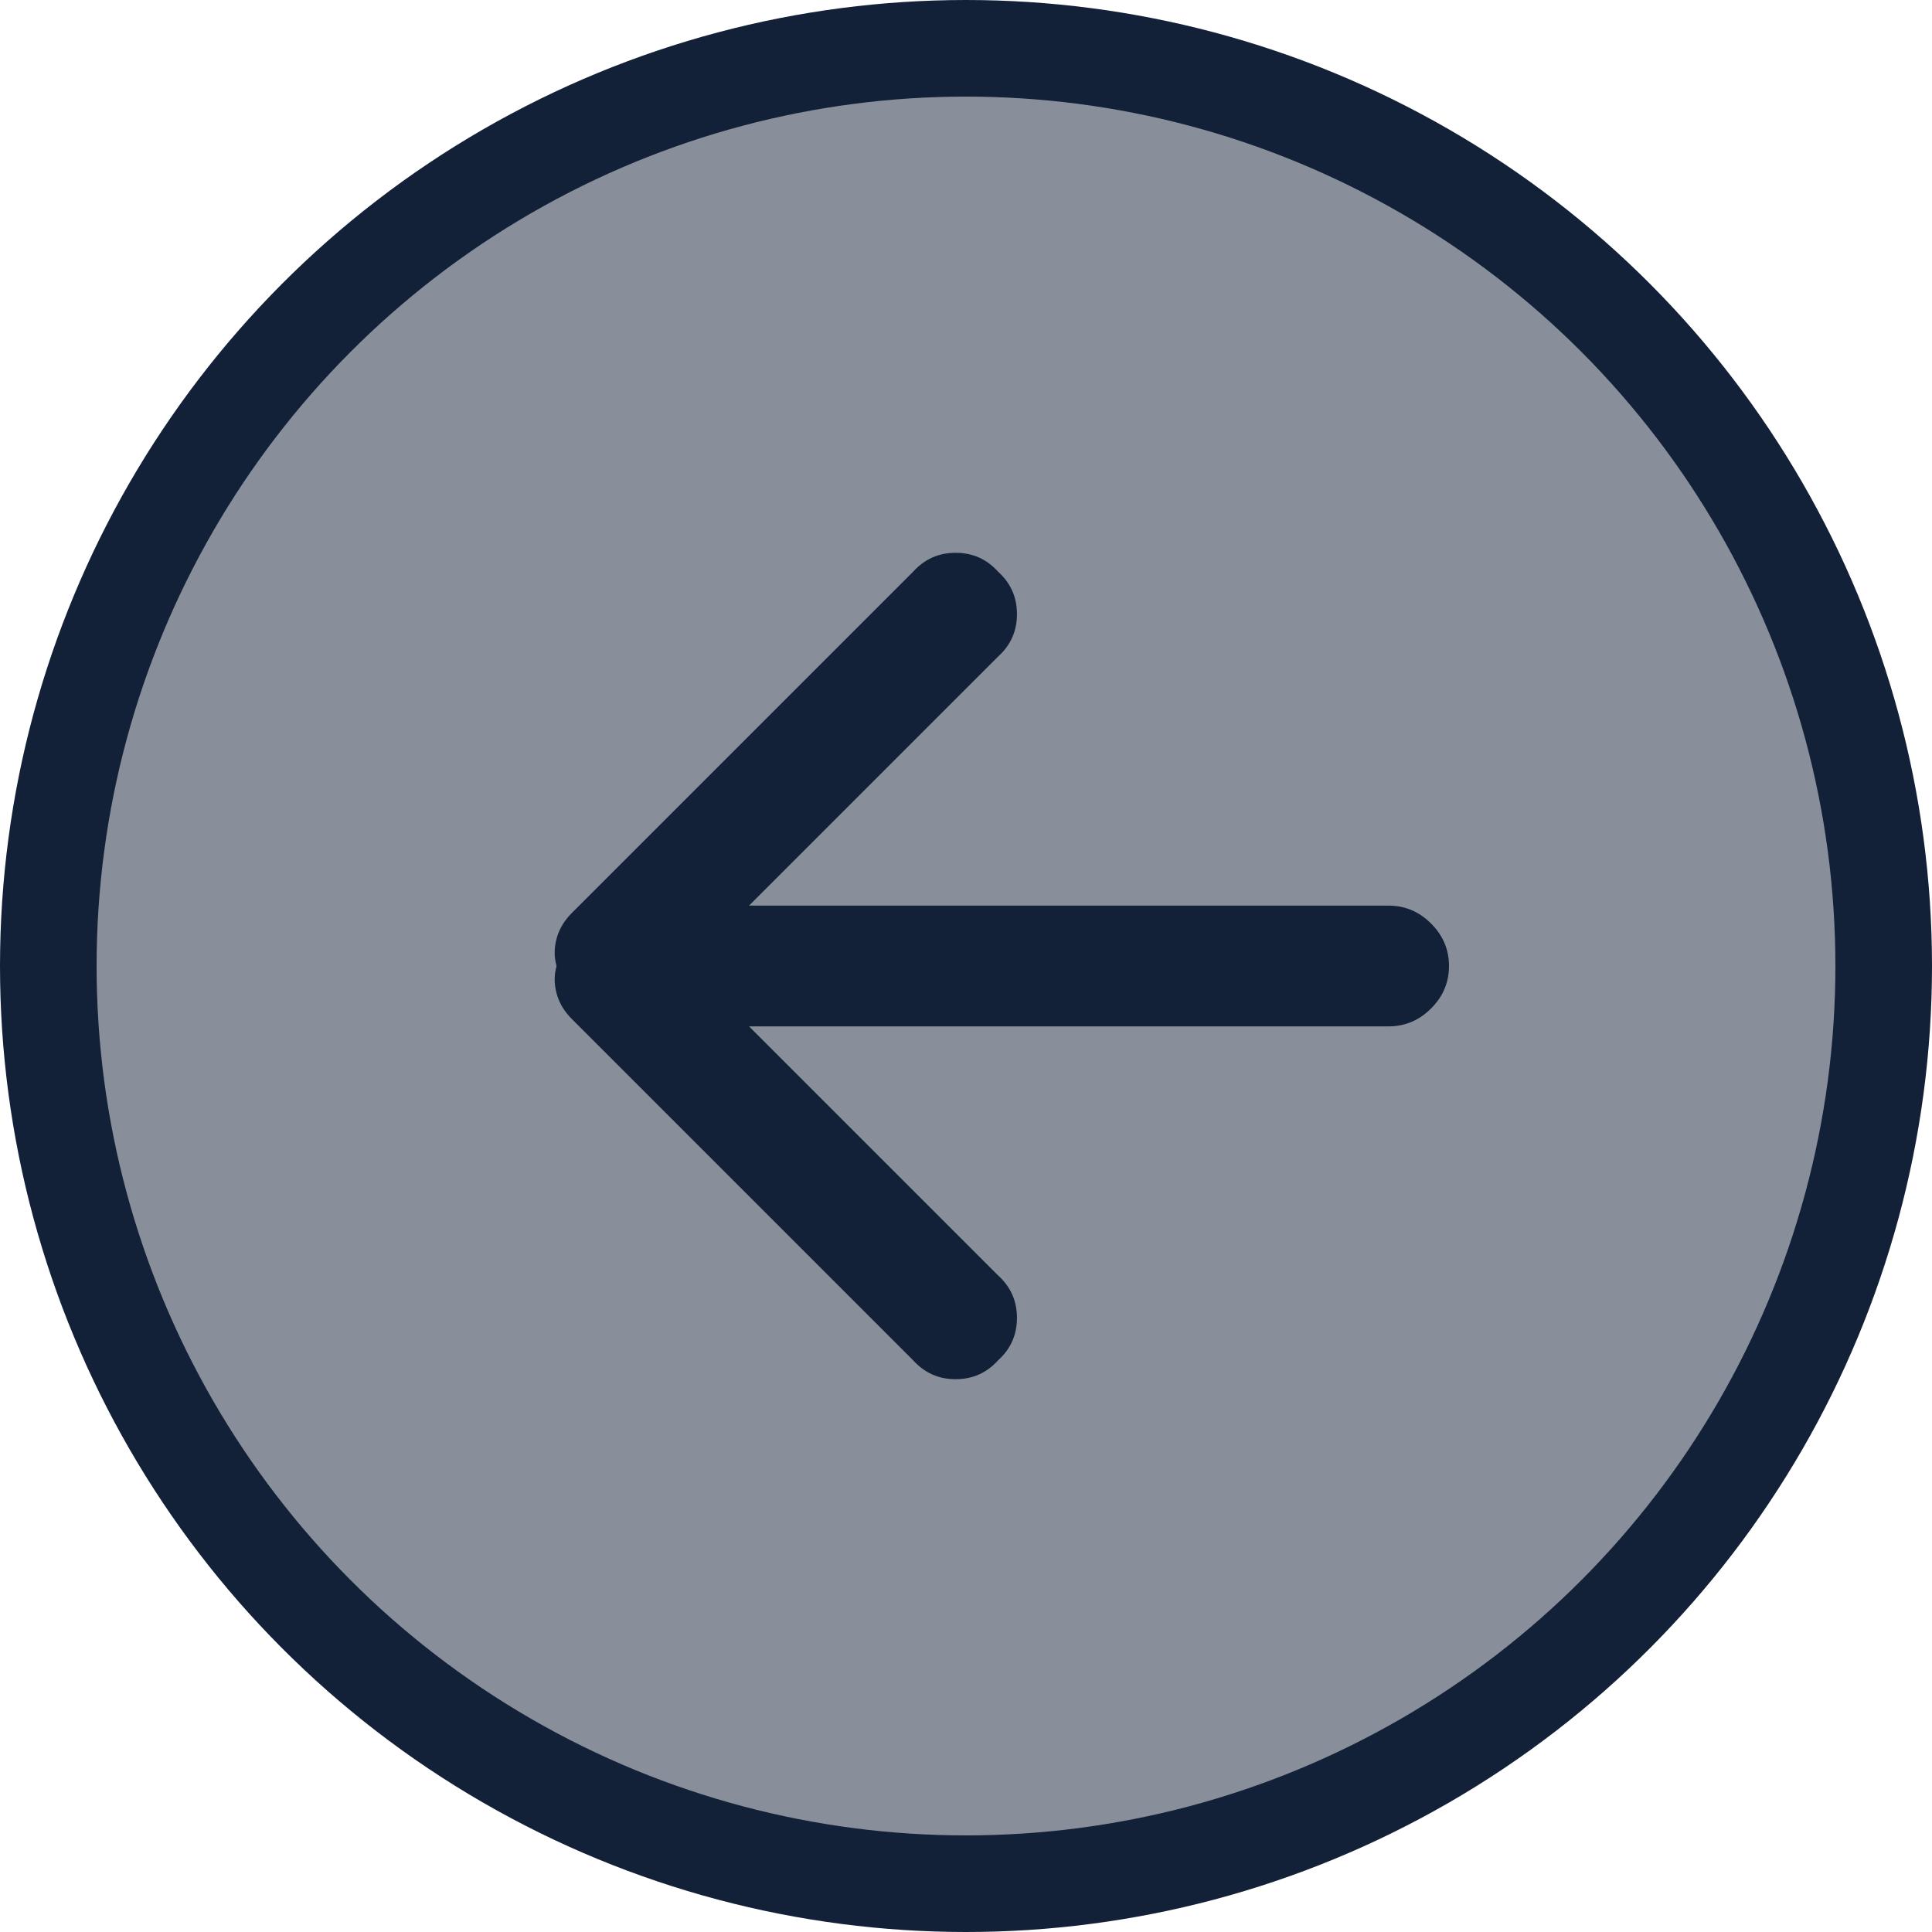 <?xml version="1.0" encoding="UTF-8"?>
<svg width="40px" height="40px" viewBox="0 0 40 40" version="1.1" xmlns="http://www.w3.org/2000/svg" xmlns:xlink="http://www.w3.org/1999/xlink">
    <!-- Generator: Sketch 48.2 (47327) - http://www.bohemiancoding.com/sketch -->
    <title>icn_back</title>
    <desc>Created with Sketch.</desc>
    <defs></defs>
    <g id="B-1.0-Espulsori" stroke="none" stroke-width="1" fill="#888F9B" fill-rule="evenodd" transform="translate(-20, -703)">
        <g id="//-Bottom-bar" transform="translate(0, 678)">
            <g id="Icon/40x40/Back" transform="translate(20, 25)">
                <g id="icn_back">
                    <circle id="Oval" stroke="#122038" stroke-width="2" cx="20" cy="20" r="19"></circle>
                    <path d="M28.75,18.75 L15.508,18.75 L20.664,13.594 C20.924,13.359 21.055,13.066 21.055,12.715 C21.055,12.363 20.924,12.07 20.664,11.836 C20.43,11.576 20.137,11.445 19.785,11.445 C19.434,11.445 19.141,11.576 18.906,11.836 L11.836,18.906 C11.68,19.062 11.576,19.238 11.523,19.434 C11.471,19.629 11.471,19.818 11.523,20 C11.471,20.182 11.471,20.371 11.523,20.566 C11.576,20.762 11.68,20.938 11.836,21.094 L18.906,28.164 C19.141,28.424 19.434,28.555 19.785,28.555 C20.137,28.555 20.43,28.424 20.664,28.164 C20.924,27.93 21.055,27.637 21.055,27.285 C21.055,26.934 20.924,26.641 20.664,26.406 L15.508,21.25 L28.75,21.25 C29.089,21.25 29.382,21.126 29.629,20.879 C29.876,20.632 30,20.339 30,20 C30,19.661 29.876,19.368 29.629,19.121 C29.382,18.874 29.089,18.75 28.75,18.75 Z" id="Page-1" fill="#122038"></path>
                </g>
            </g>
        </g>
    </g>
</svg>

